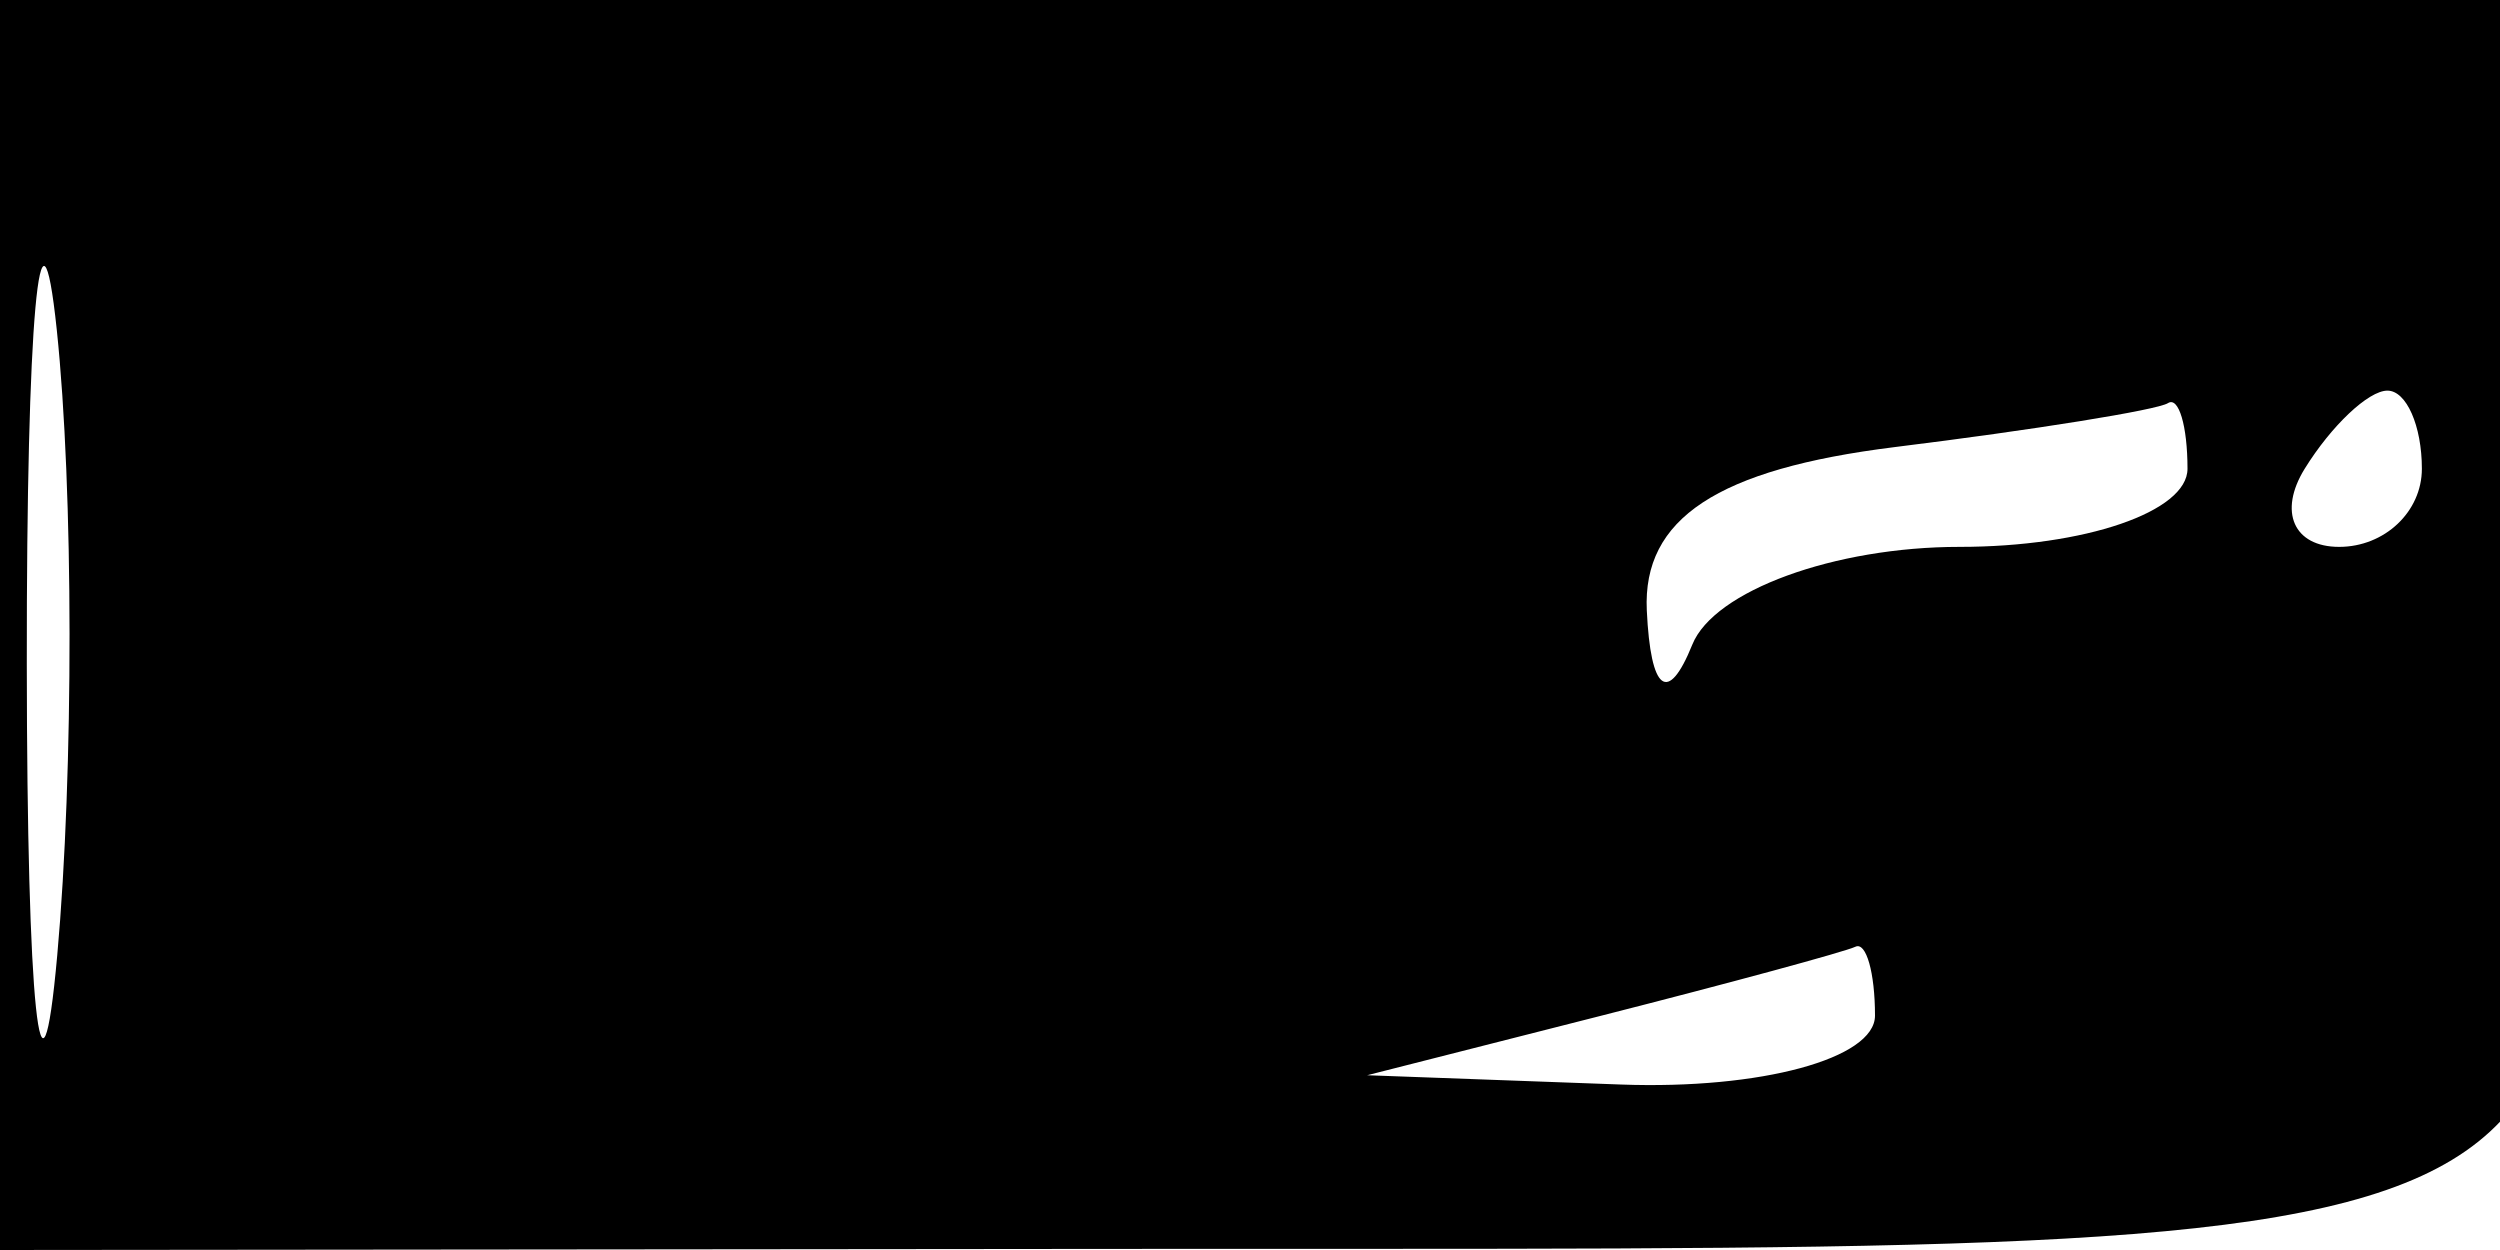 <svg xmlns="http://www.w3.org/2000/svg" width="32" height="16" viewBox="0 0 32 16" version="1.1">
	<path d="M 0 8 L 0 16 14.250 15.986 C 33.903 15.968, 33 16.382, 33 7.383 L 33 0 16.500 0 L 0 0 0 8 M 0.343 8.500 C 0.346 12.900, 0.522 14.576, 0.733 12.224 C 0.945 9.872, 0.942 6.272, 0.727 4.224 C 0.512 2.176, 0.339 4.100, 0.343 8.500 M 24.250 5.723 C 21.984 6.005, 21.024 6.637, 21.079 7.813 C 21.128 8.854, 21.351 9.021, 21.662 8.250 C 21.940 7.563, 23.479 7, 25.083 7 C 26.688 7, 28 6.550, 28 6 C 28 5.450, 27.887 5.072, 27.750 5.160 C 27.613 5.248, 26.038 5.502, 24.250 5.723 M 29.500 6 C 29.160 6.550, 29.359 7, 29.941 7 C 30.523 7, 31 6.550, 31 6 C 31 5.450, 30.802 5, 30.559 5 C 30.316 5, 29.840 5.450, 29.500 6 M 20.500 13 L 17.500 13.763 20.750 13.882 C 22.538 13.947, 24 13.550, 24 13 C 24 12.450, 23.887 12.053, 23.750 12.118 C 23.613 12.183, 22.150 12.580, 20.500 13" stroke="none" fill="black" fill-rule="evenodd"/>
</svg>